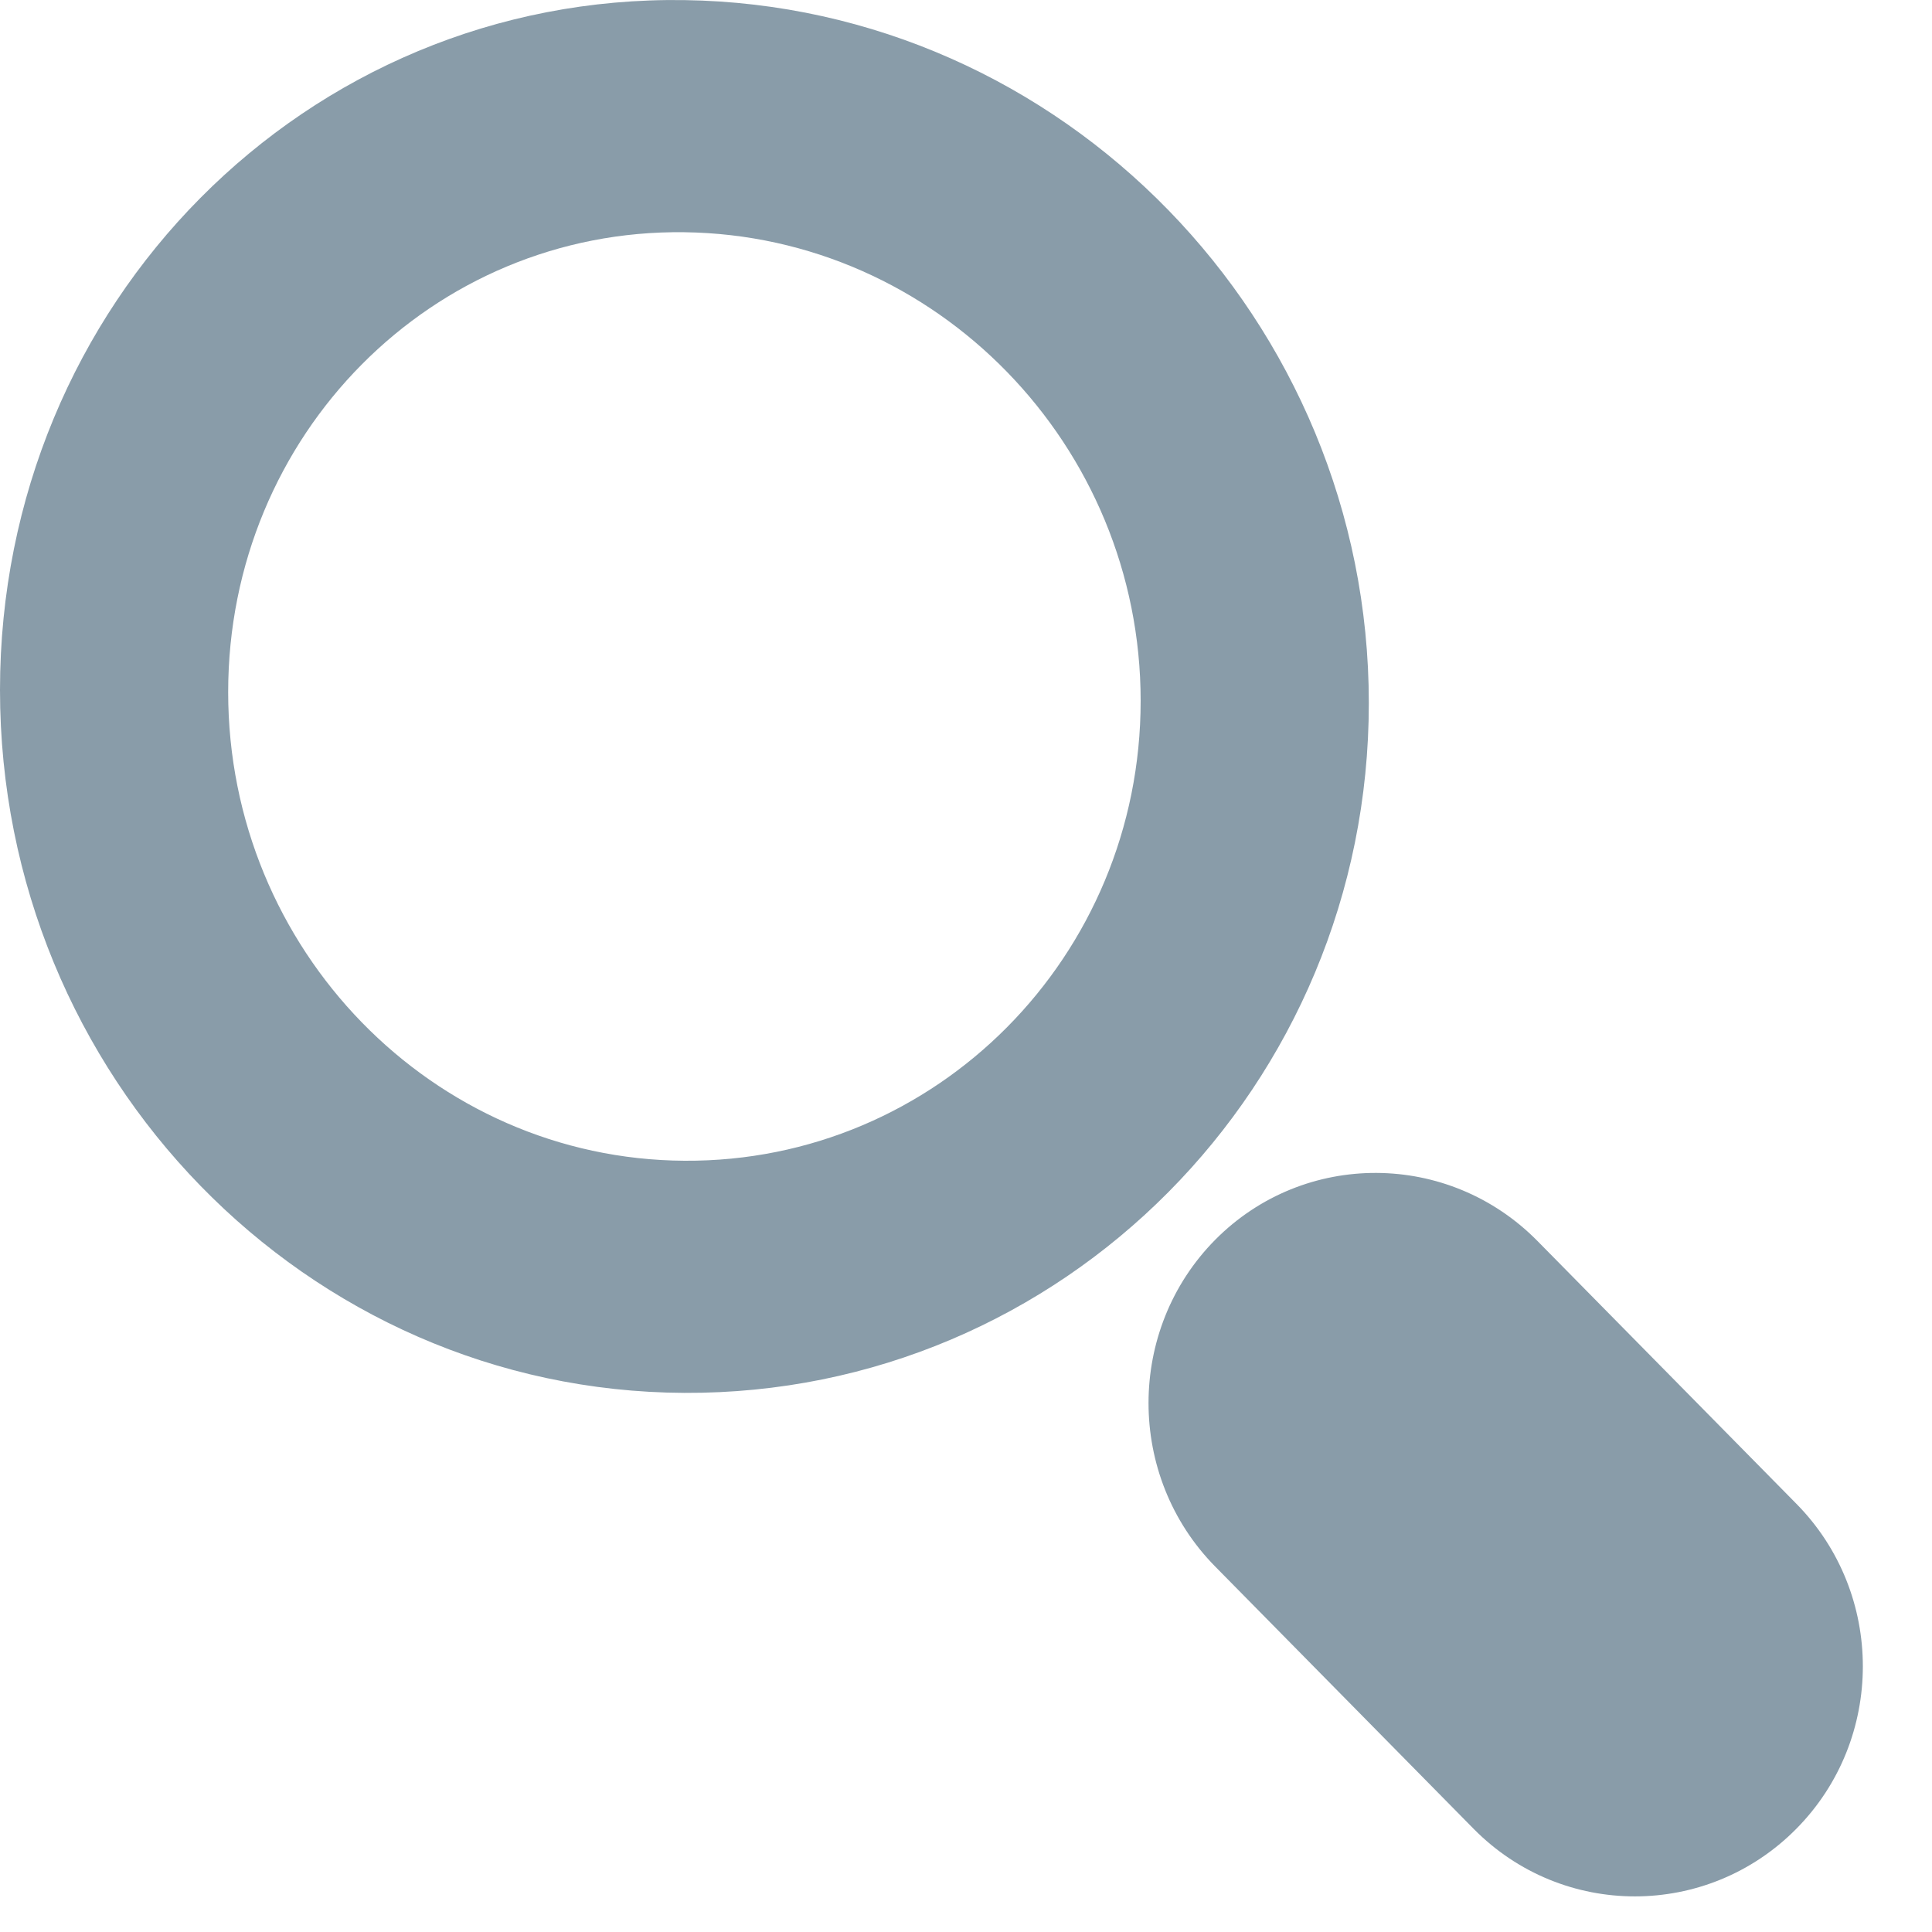 <?xml version="1.0"?>
<svg width="20px" height="20px" viewBox="0 0 20 20" version="1.1" xmlns="http://www.w3.org/2000/svg" xmlns:xlink="http://www.w3.org/1999/xlink">
    <g fill="#899CA9" class="svg-omnisearch">
        <path d="M0,7.142 C0,11.144 3.171,14.402 7.085,14.419 C10.998,14.437 14.17,11.24 14.17,7.278 C14.17,3.317 10.999,0.058 7.085,0.001 C3.172,-0.057 0,3.139 0,7.142 C0,7.142 0,3.139 0,7.142 L0,7.142 L0,7.142 Z M7.085,2.404 C9.694,2.438 11.808,4.61 11.808,7.255 C11.808,9.901 9.694,12.032 7.085,12.016 C4.476,12 2.362,9.828 2.362,7.165 C2.362,4.501 4.476,2.37 7.085,2.404 C7.085,2.404 4.476,2.37 7.085,2.404 L7.085,2.404 L7.085,2.404 Z M15.918,12.849 L18.596,15.567 C19.513,16.496 19.515,18.005 18.593,18.934 C17.672,19.863 16.177,19.865 15.256,18.933 L12.578,16.215 C11.66,15.282 11.659,13.764 12.581,12.833 C13.501,11.906 14.997,11.912 15.918,12.849 C15.918,12.849 14.997,11.912 15.918,12.849 L15.918,12.849 L15.918,12.849 Z" class="svg-shape"/>
    </g>
</svg>